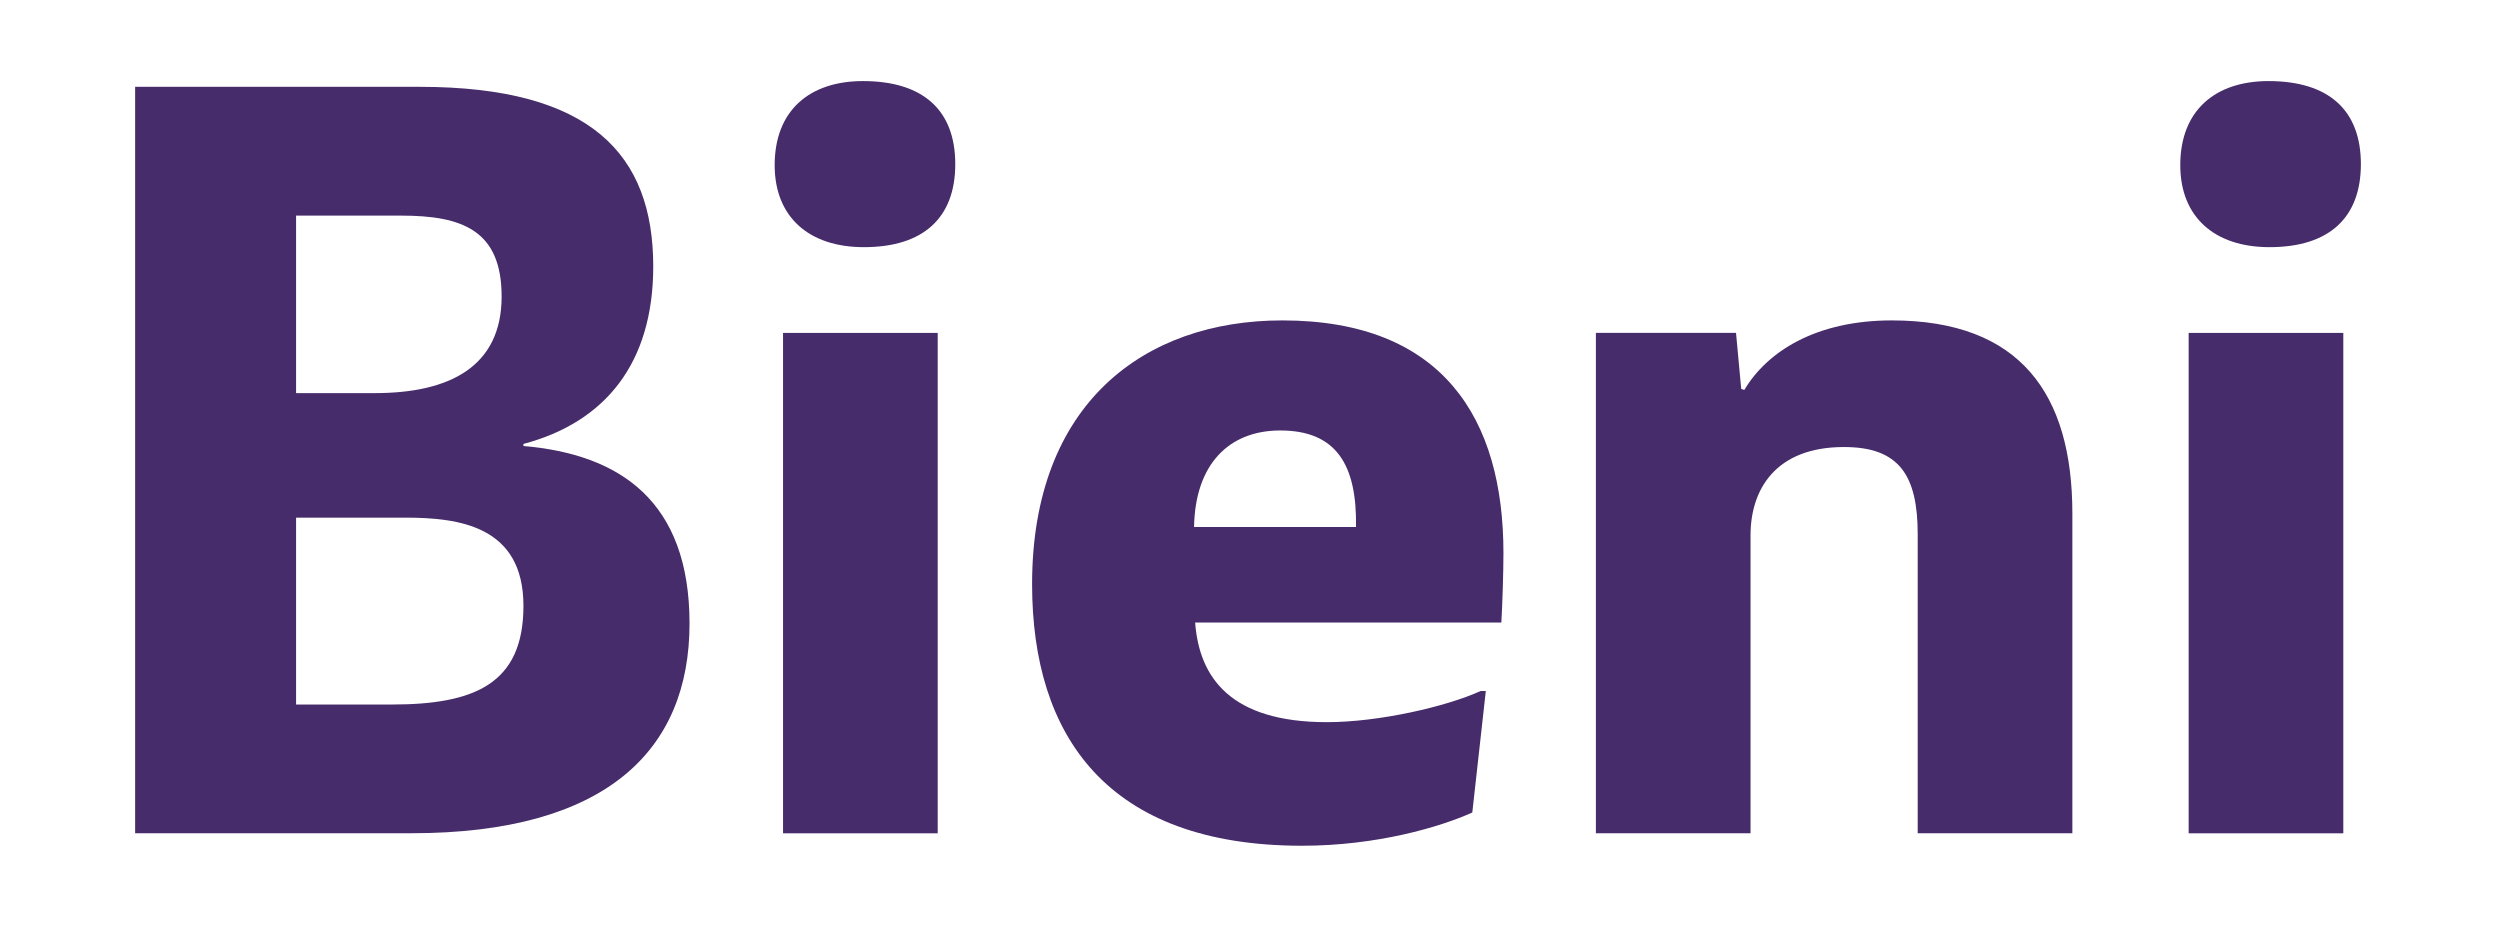 <svg width="370" height="138" viewBox="0 0 370 138" fill="none" xmlns="http://www.w3.org/2000/svg">
<path d="M127.71 12C136.62 12 141.38 16.3 141.38 24.29C141.38 32.28 136.62 36.58 127.86 36.58C119.72 36.58 114.65 32.12 114.65 24.44C114.65 16.3 119.87 12 127.71 12Z" fill="#462C6B"/>
<path d="M335.74 12C344.65 12 349.41 16.3 349.41 24.29C349.41 32.28 344.65 36.58 335.89 36.58C327.75 36.58 322.68 32.12 322.68 24.44C322.68 16.3 327.9 12 335.74 12Z" fill="#462C6B"/>
<path d="M20.01 12.85H62.11C87.46 12.85 96.68 22.84 96.68 39.43C96.68 53.72 89.61 62.48 77.47 65.7V66.01C91.76 67.24 102.05 74.15 102.05 92.28C102.05 111.02 89.76 123.32 60.87 123.32H20V12.85H20.01ZM55.5 58.18C66.41 58.18 74.24 54.34 74.24 43.89C74.24 34.06 68.4 31.91 59.34 31.91H43.82V58.18H55.5ZM57.96 104.27C70.25 104.27 77.47 101.2 77.47 89.67C77.47 77.84 67.94 76.61 59.95 76.61H43.82V104.27H57.96Z" fill="#462C6B"/>
<path d="M138.78 49.27V123.33H115.89V49.27H138.78Z" fill="#462C6B"/>
<path d="M176.88 92.13C177.49 100.27 182.1 106.88 196.39 106.88C204.07 106.88 214.06 104.58 219.13 102.27H219.9L217.9 120.25C213.14 122.4 203.76 125.17 192.7 125.17C163.82 125.17 152.75 108.88 152.75 86.45C152.75 59.72 169.34 47.42 189.78 47.42C213.6 47.42 222.51 62.02 222.51 81.84C222.51 84.61 222.36 89.37 222.2 92.13H176.88ZM176.72 78H200.69C200.84 68.78 197.77 63.71 189.47 63.71C181.95 63.71 176.88 68.63 176.72 78Z" fill="#462C6B"/>
<path d="M306.71 76V123.32H283.82V79.07C283.82 70.31 281.05 66.16 272.91 66.16C262.77 66.16 259.08 72.46 259.08 79.22V123.32H236.19V49.26H256.93L257.7 57.56L258.16 57.71C261.54 52.03 268.76 47.42 279.98 47.42C299.02 47.42 306.71 58.33 306.71 76Z" fill="#462C6B"/>
<path d="M346.81 49.27V123.33H323.92V49.27H346.81Z" fill="#462C6B"/>
</svg>
